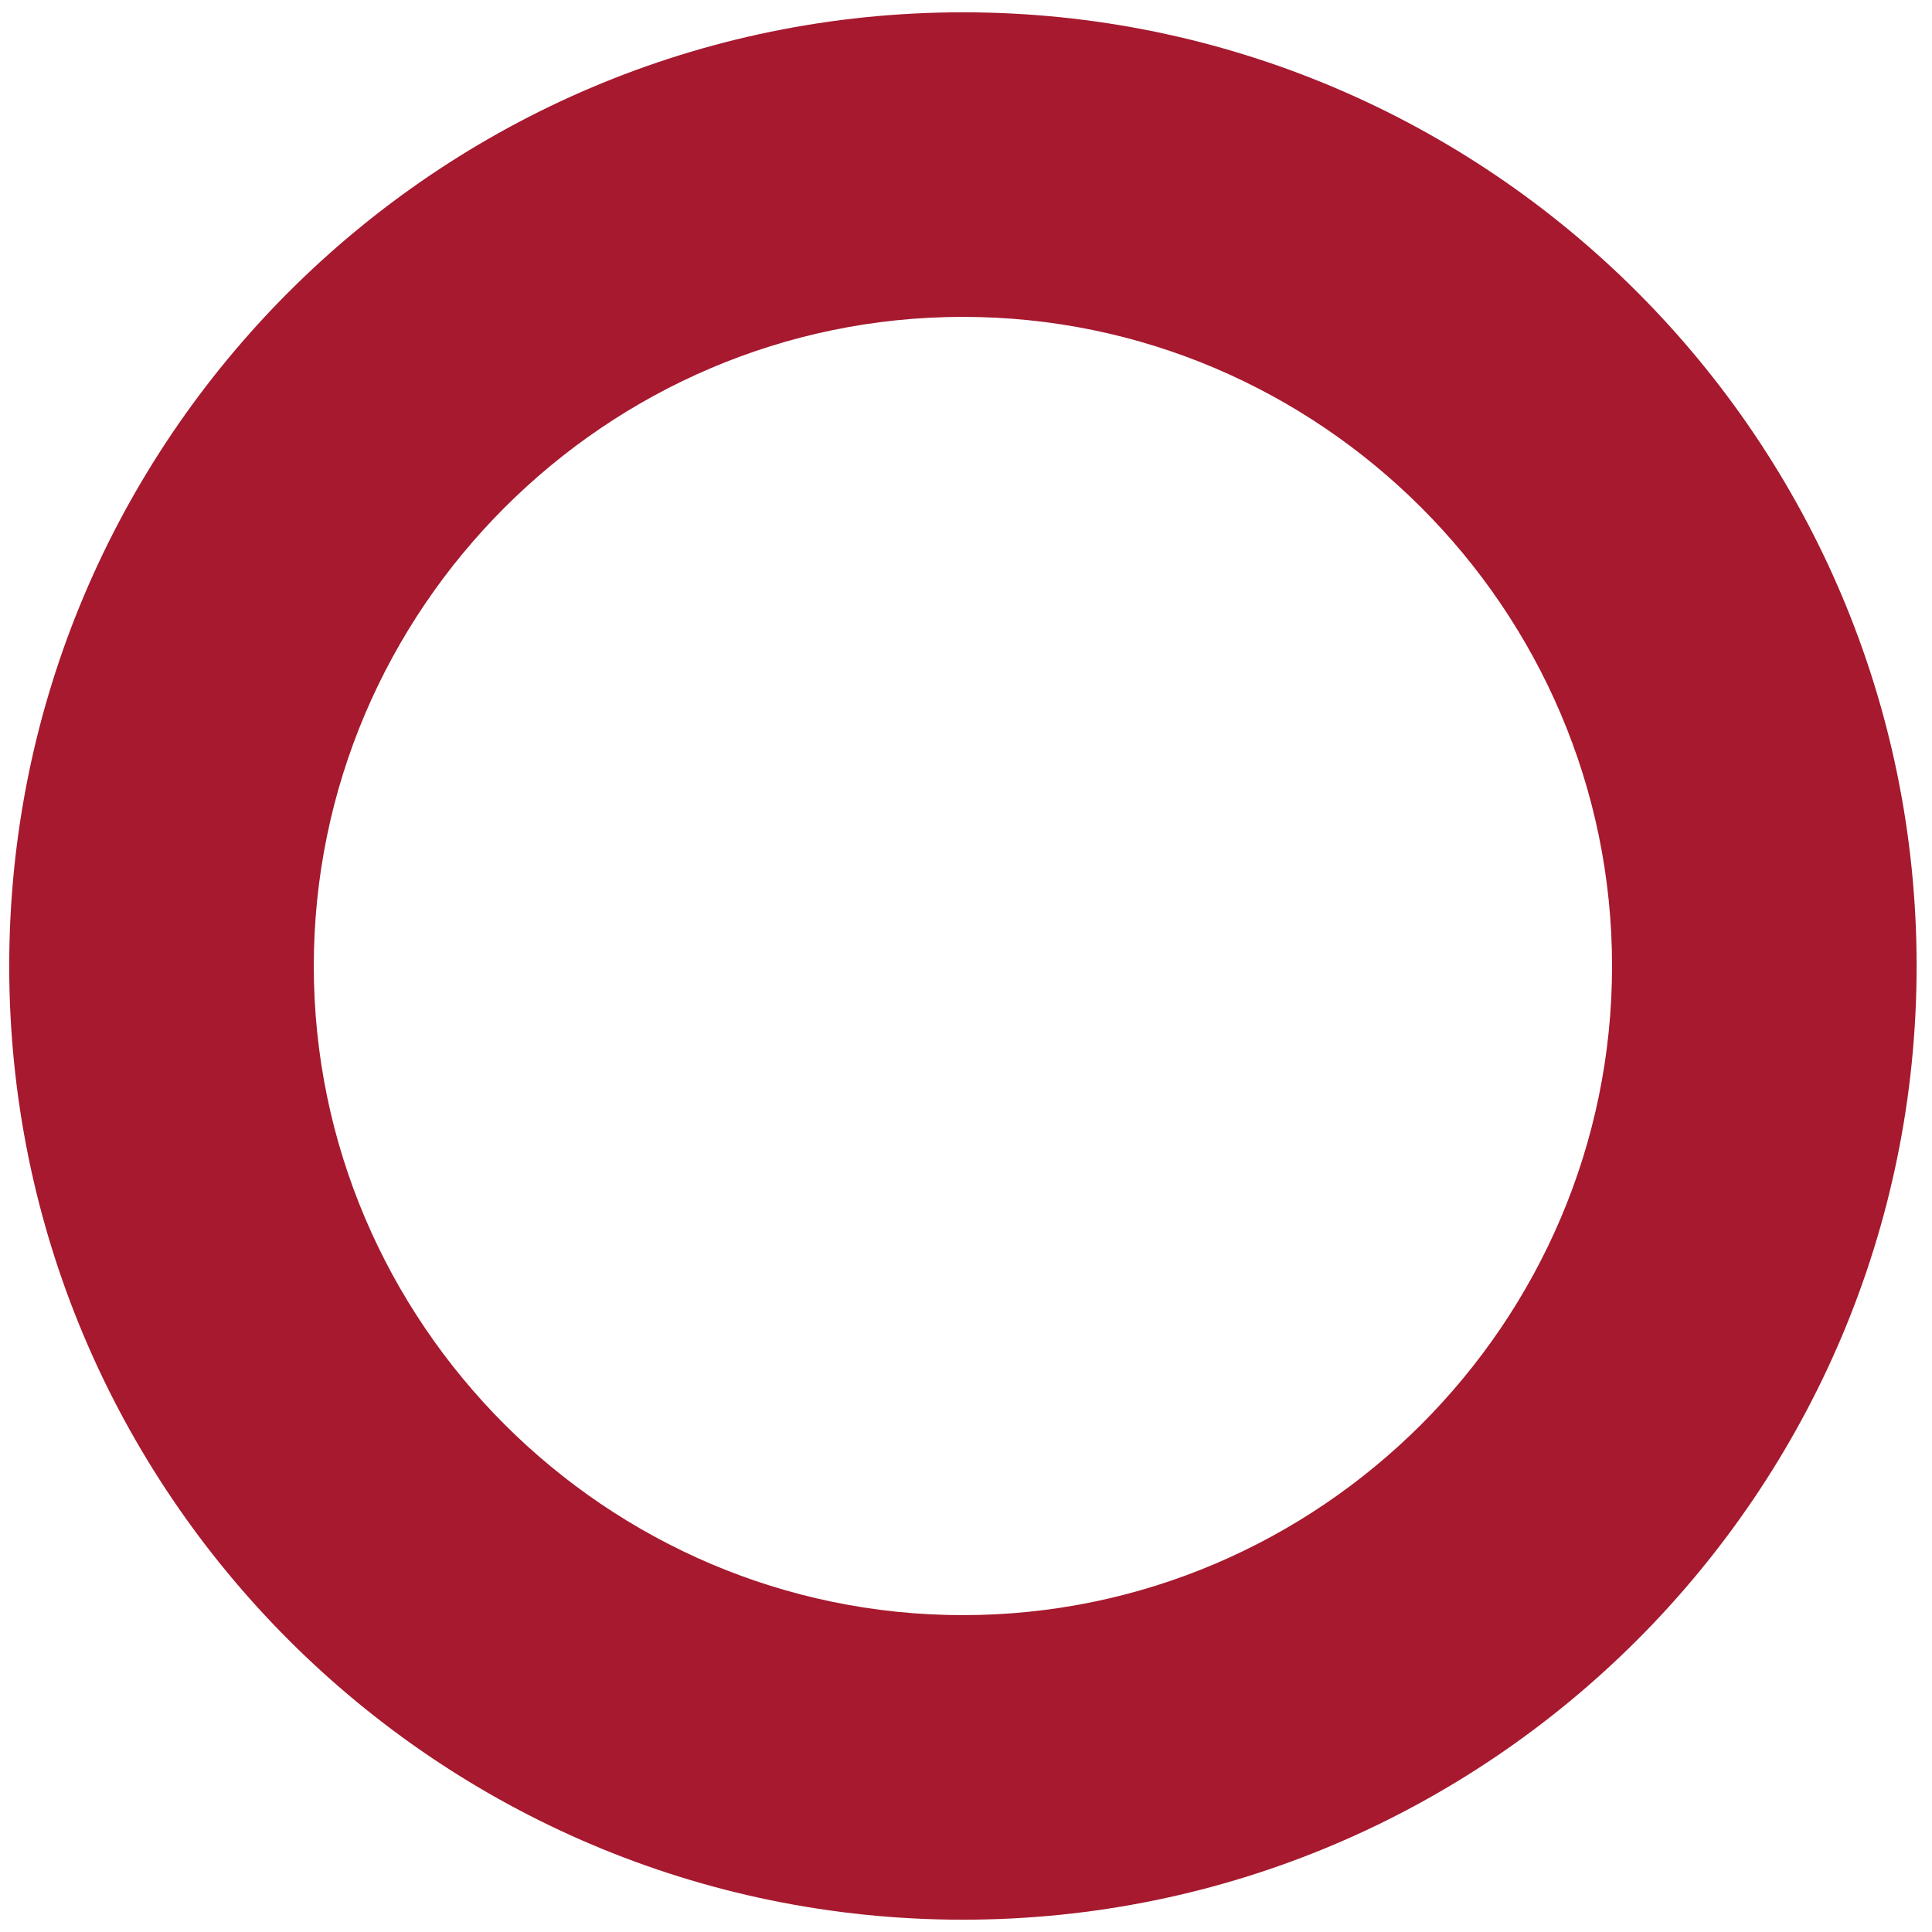<?xml version="1.0" encoding="utf-8"?>
<!-- Generator: Adobe Illustrator 19.2.1, SVG Export Plug-In . SVG Version: 6.00 Build 0)  -->
<svg version="1.1" id="Calque_1" xmlns="http://www.w3.org/2000/svg" xmlns:xlink="http://www.w3.org/1999/xlink" x="0px" y="0px"
	 width="62.8px" height="62.8px" viewBox="0 0 62.8 62.8" style="enable-background:new 0 0 62.8 62.8;" xml:space="preserve">
<style type="text/css">
	.st0{fill:#A6192E;}
</style>
<g>
	<path class="st0" d="M31.3,62.4c-17.1,0-31-13.9-31-31s13.9-31,31-31s31,13.9,31,31S48.4,62.4,31.3,62.4z M31.3,10.3
		c-11.6,0-21.1,9.5-21.1,21.1s9.5,21.1,21.1,21.1S52.4,43,52.4,31.4S42.9,10.3,31.3,10.3z"/>
</g>
</svg>

